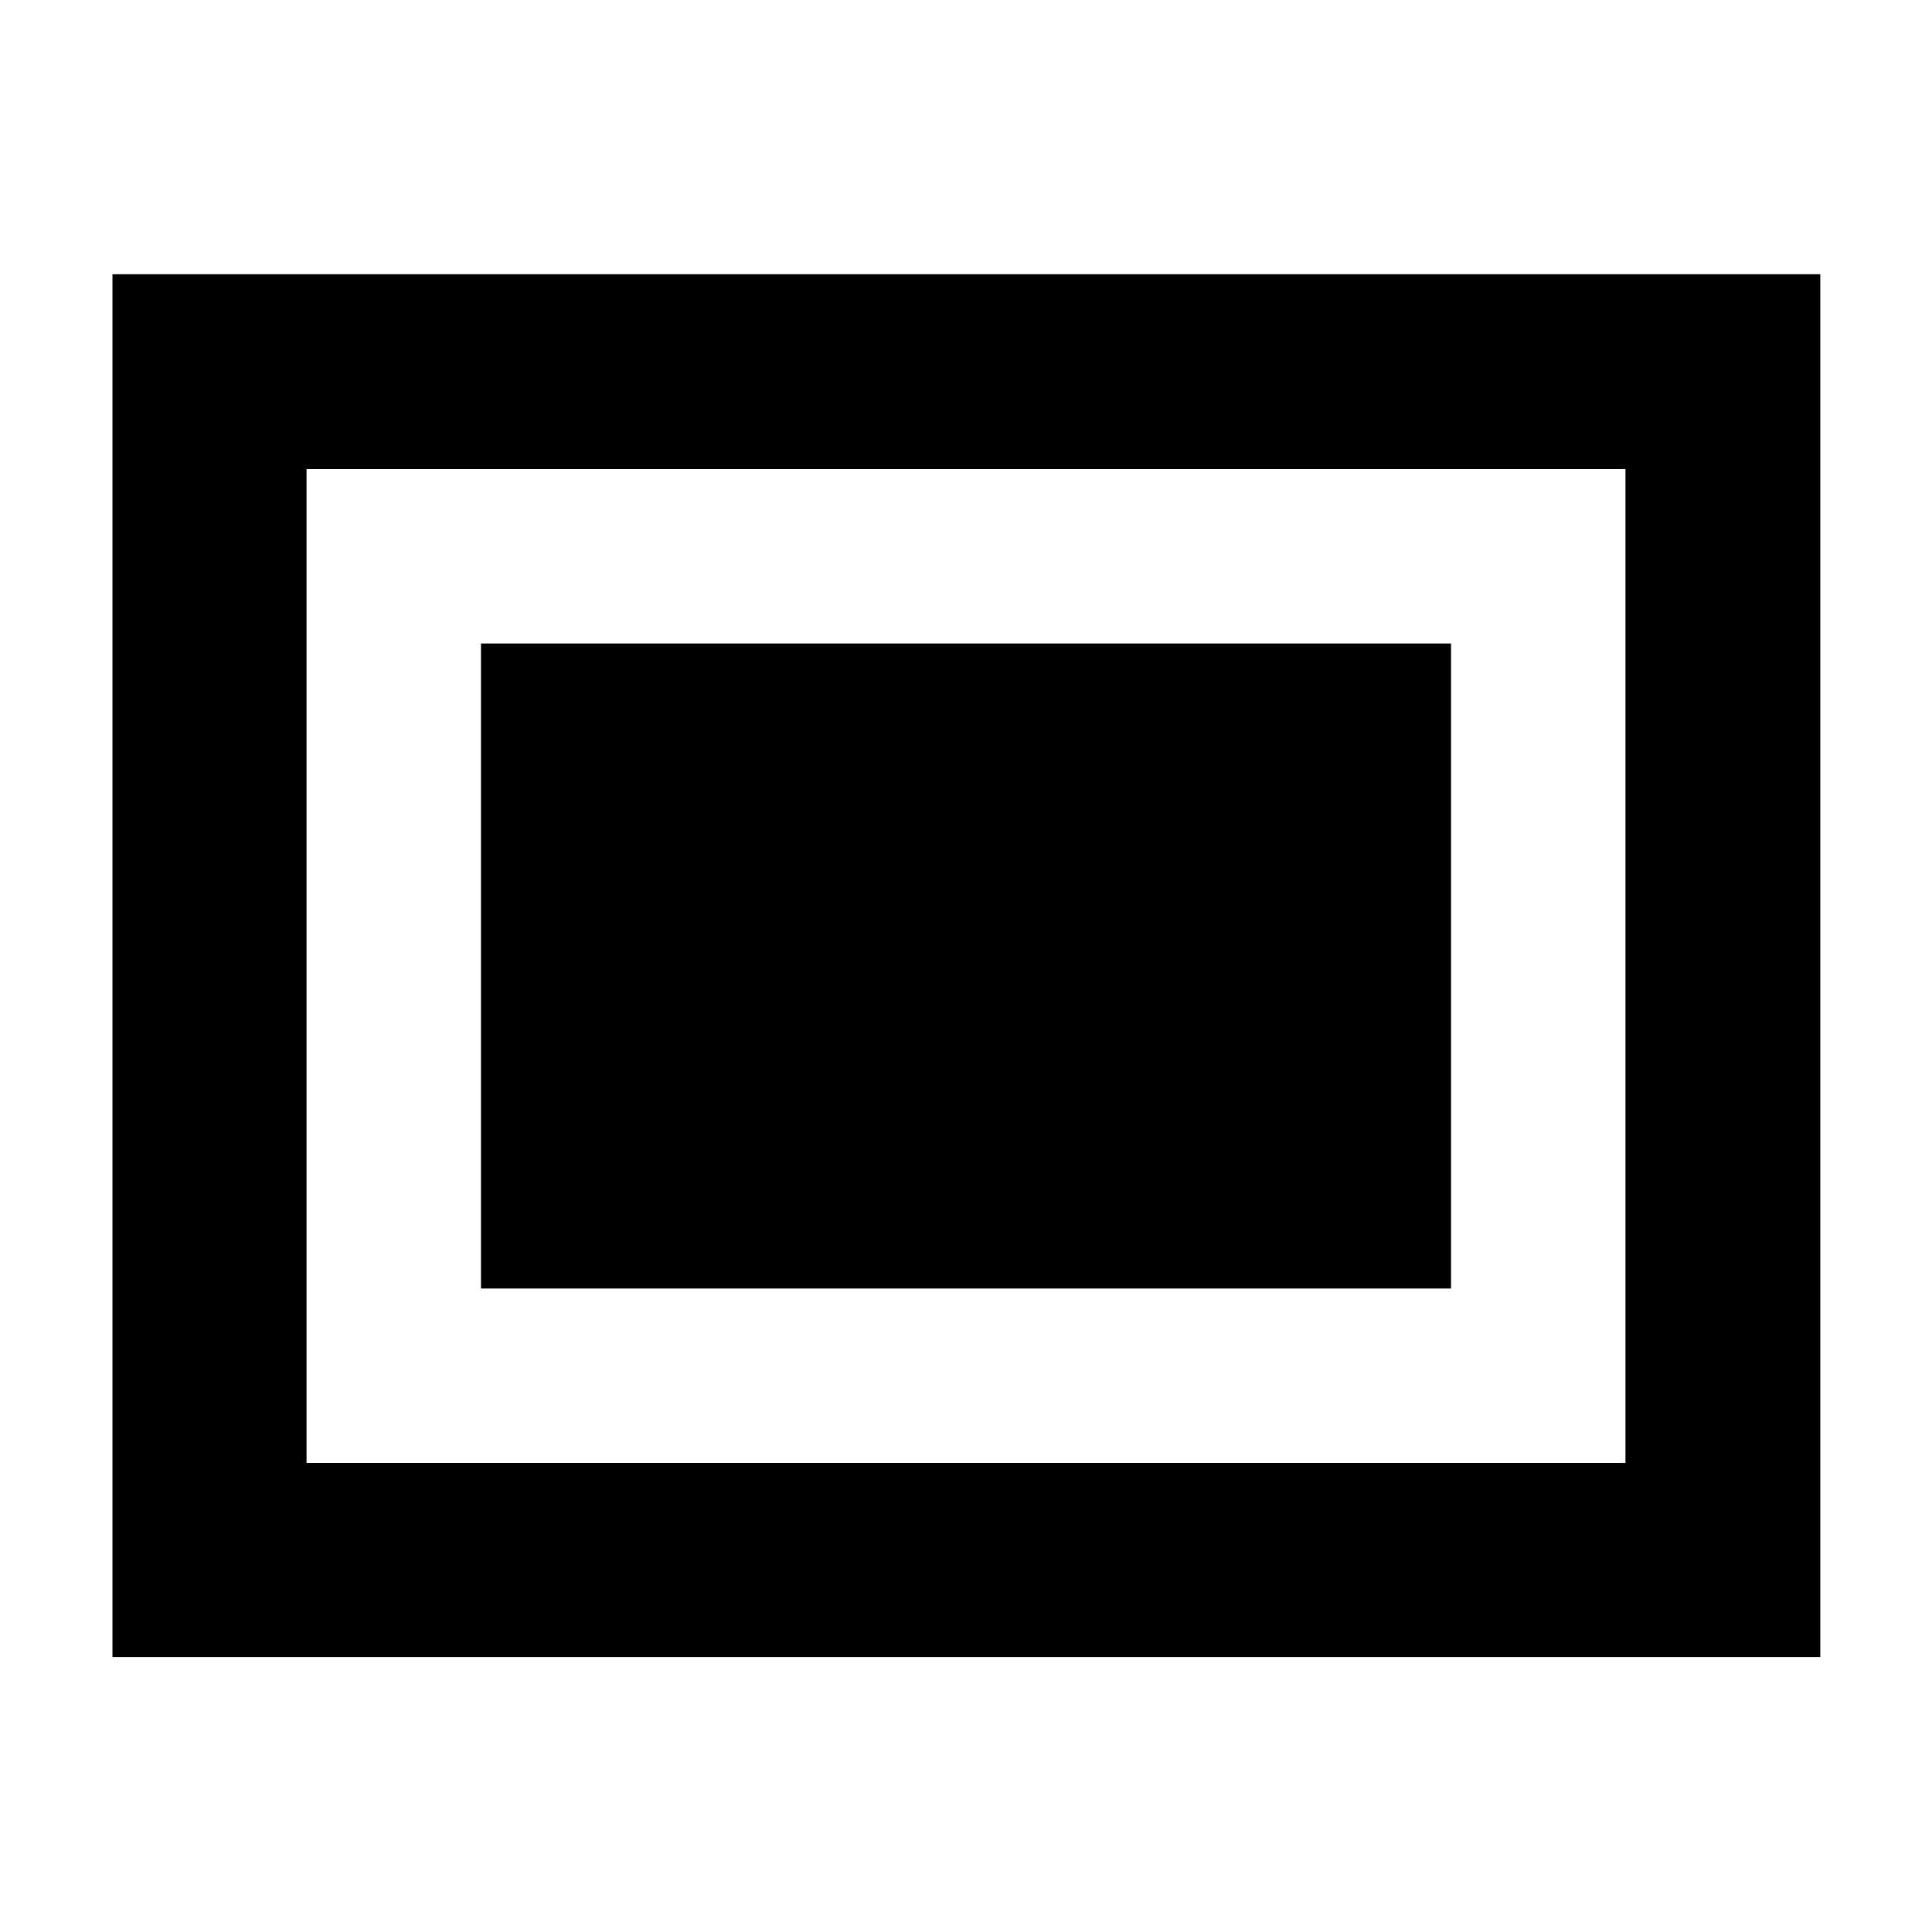 <svg xmlns="http://www.w3.org/2000/svg" height="40" viewBox="0 -960 960 960" width="40"><path d="M238.99-319.75h482.02v-320.5H238.99v320.5ZM55.88-136.65v-687.07h848.61v687.07H55.88Zm96.44-96.44h655.36v-493.82H152.32v493.82Zm0 0v-493.82 493.82Z"/></svg>